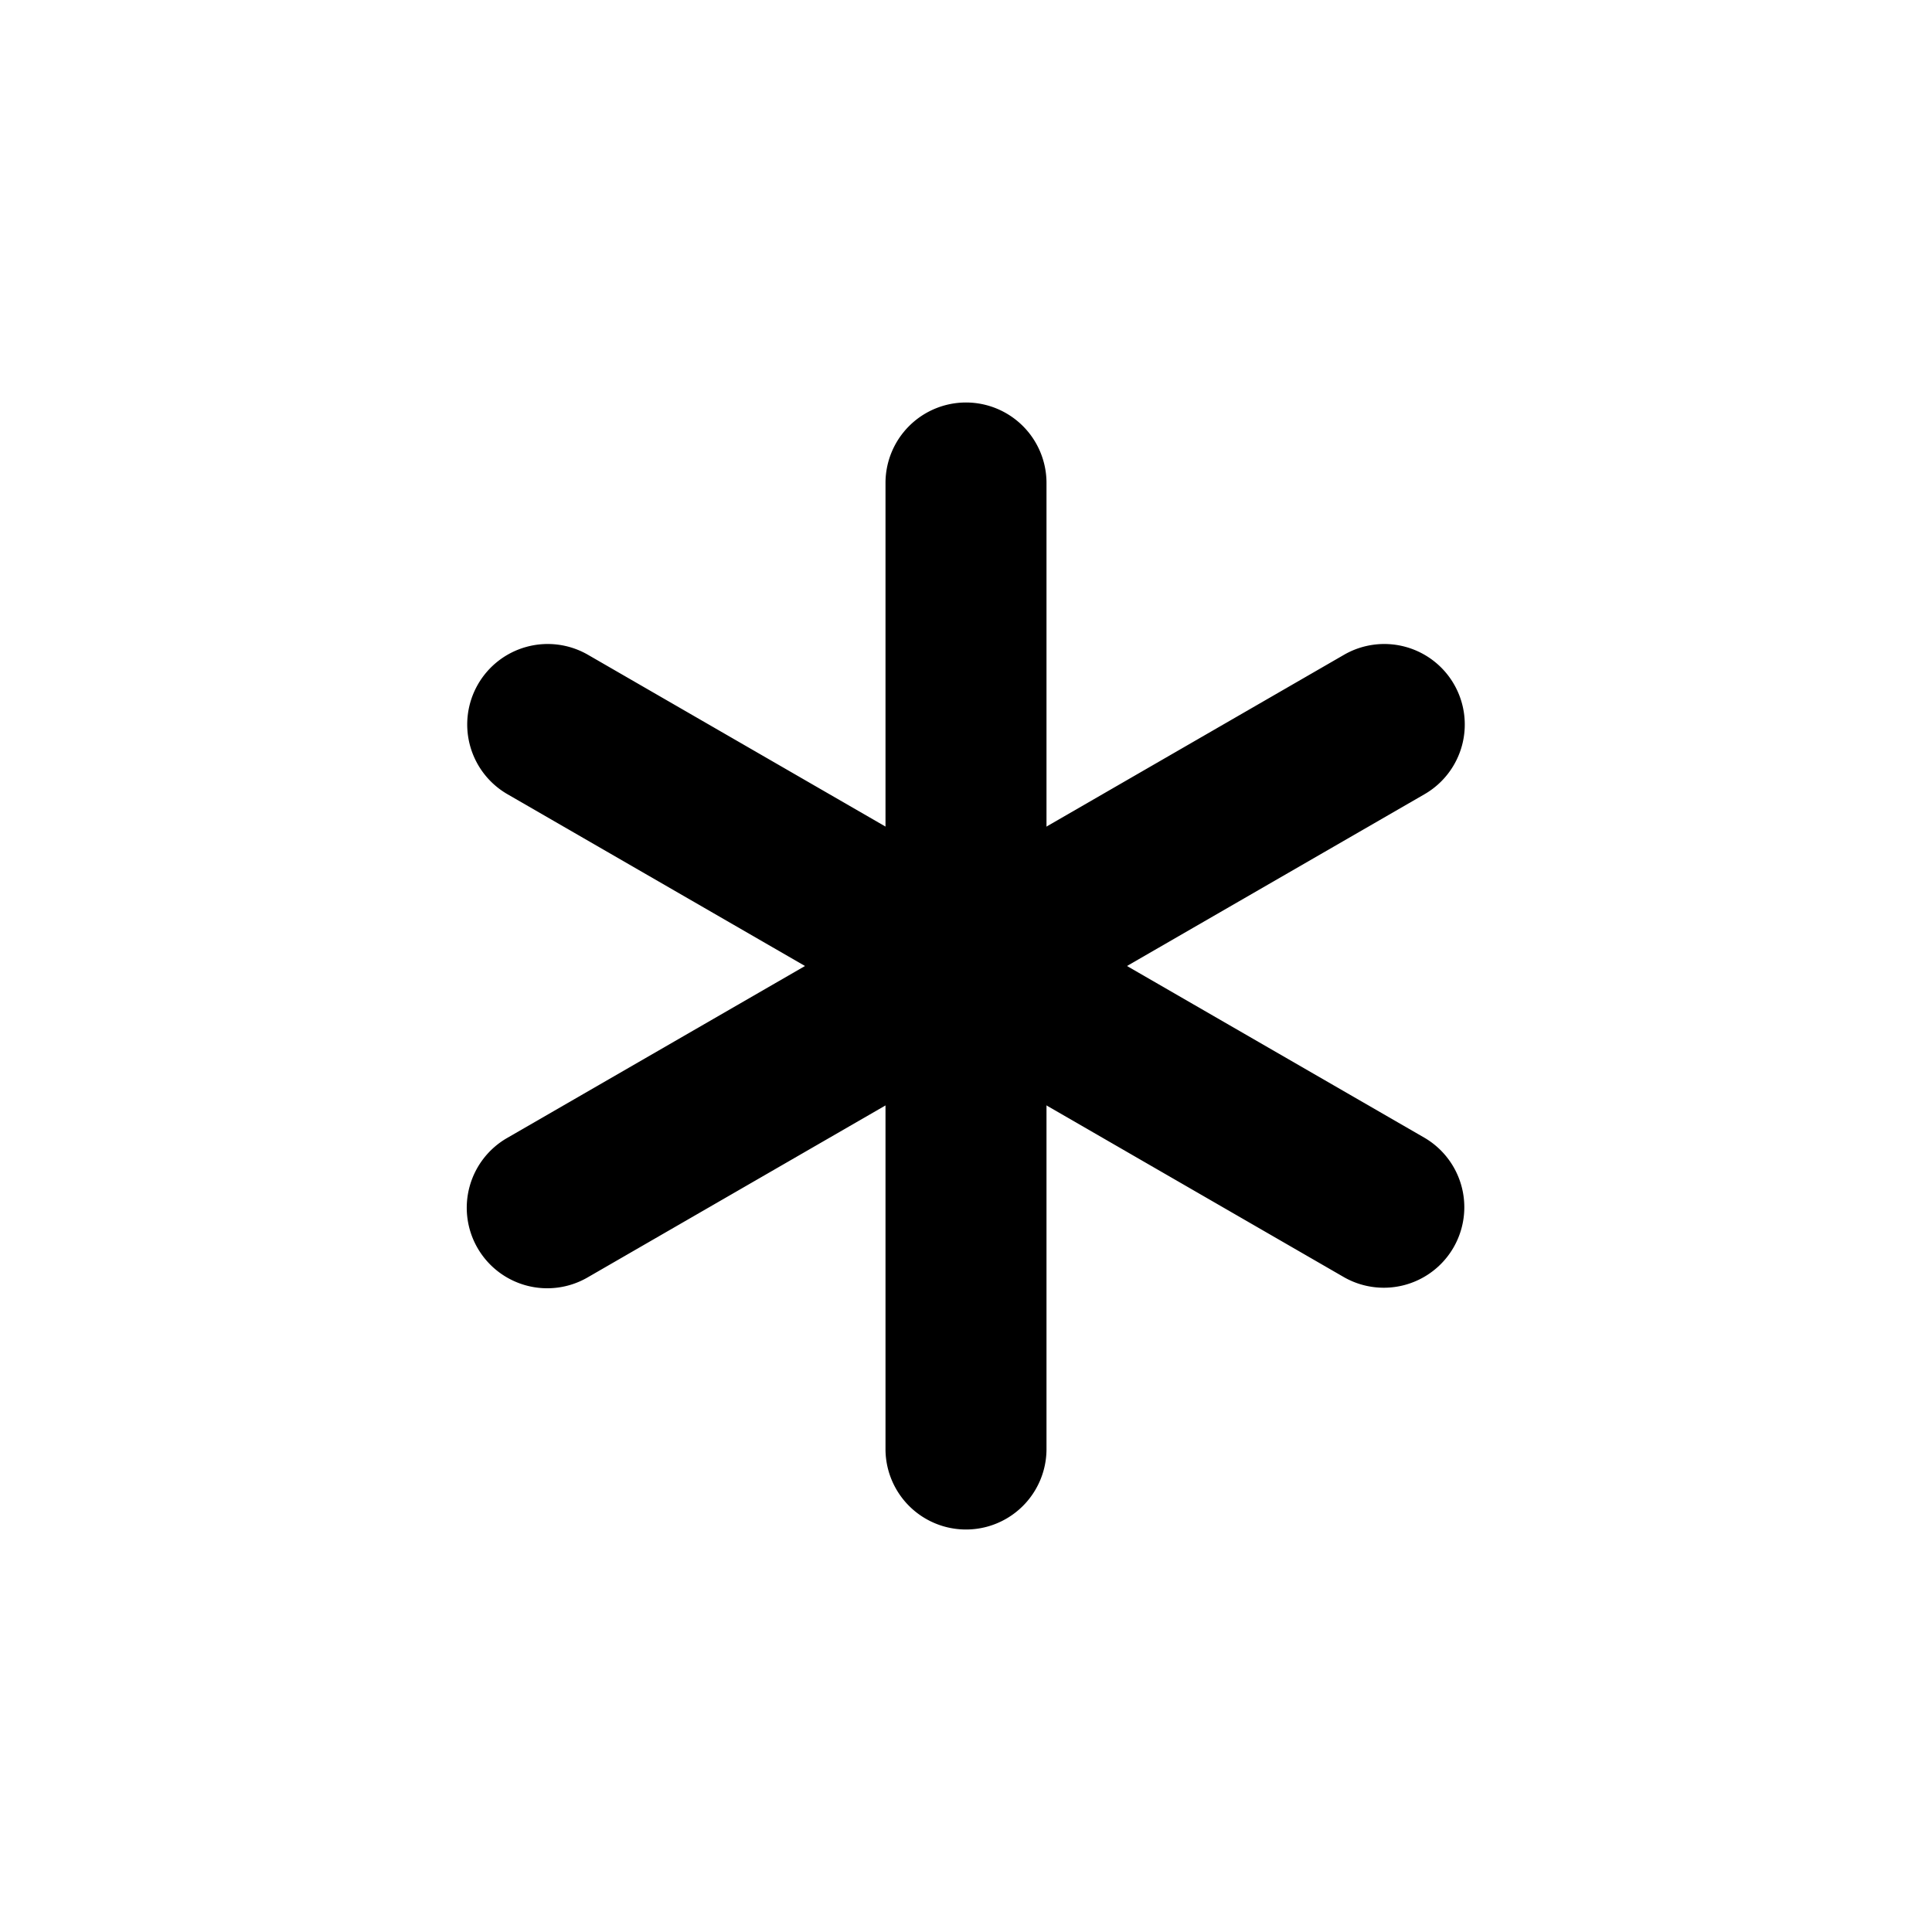 <svg aria-hidden="true" role="img" data-name="Asterisk" class="d-icon d-icon--asterisk" xmlns="http://www.w3.org/2000/svg" viewBox="0 0 12 12"><path fill="currentColor" fill-rule="evenodd" d="M6 2.5a.5.5 0 0 1 .5.5v6a.5.5 0 0 1-1 0V3a.5.5 0 0 1 .5-.5Z" clip-rule="evenodd"/><path fill="currentColor" fill-rule="evenodd" d="M9.031 4.25a.5.5 0 0 1-.183.683l-5.196 3a.5.5 0 1 1-.5-.866l5.196-3a.5.5 0 0 1 .683.183Z" clip-rule="evenodd"/><path fill="currentColor" fill-rule="evenodd" d="M2.969 4.25a.5.5 0 0 1 .683-.183l5.196 3a.5.5 0 0 1-.5.866l-5.196-3a.5.5 0 0 1-.183-.683Z" clip-rule="evenodd"/></svg>